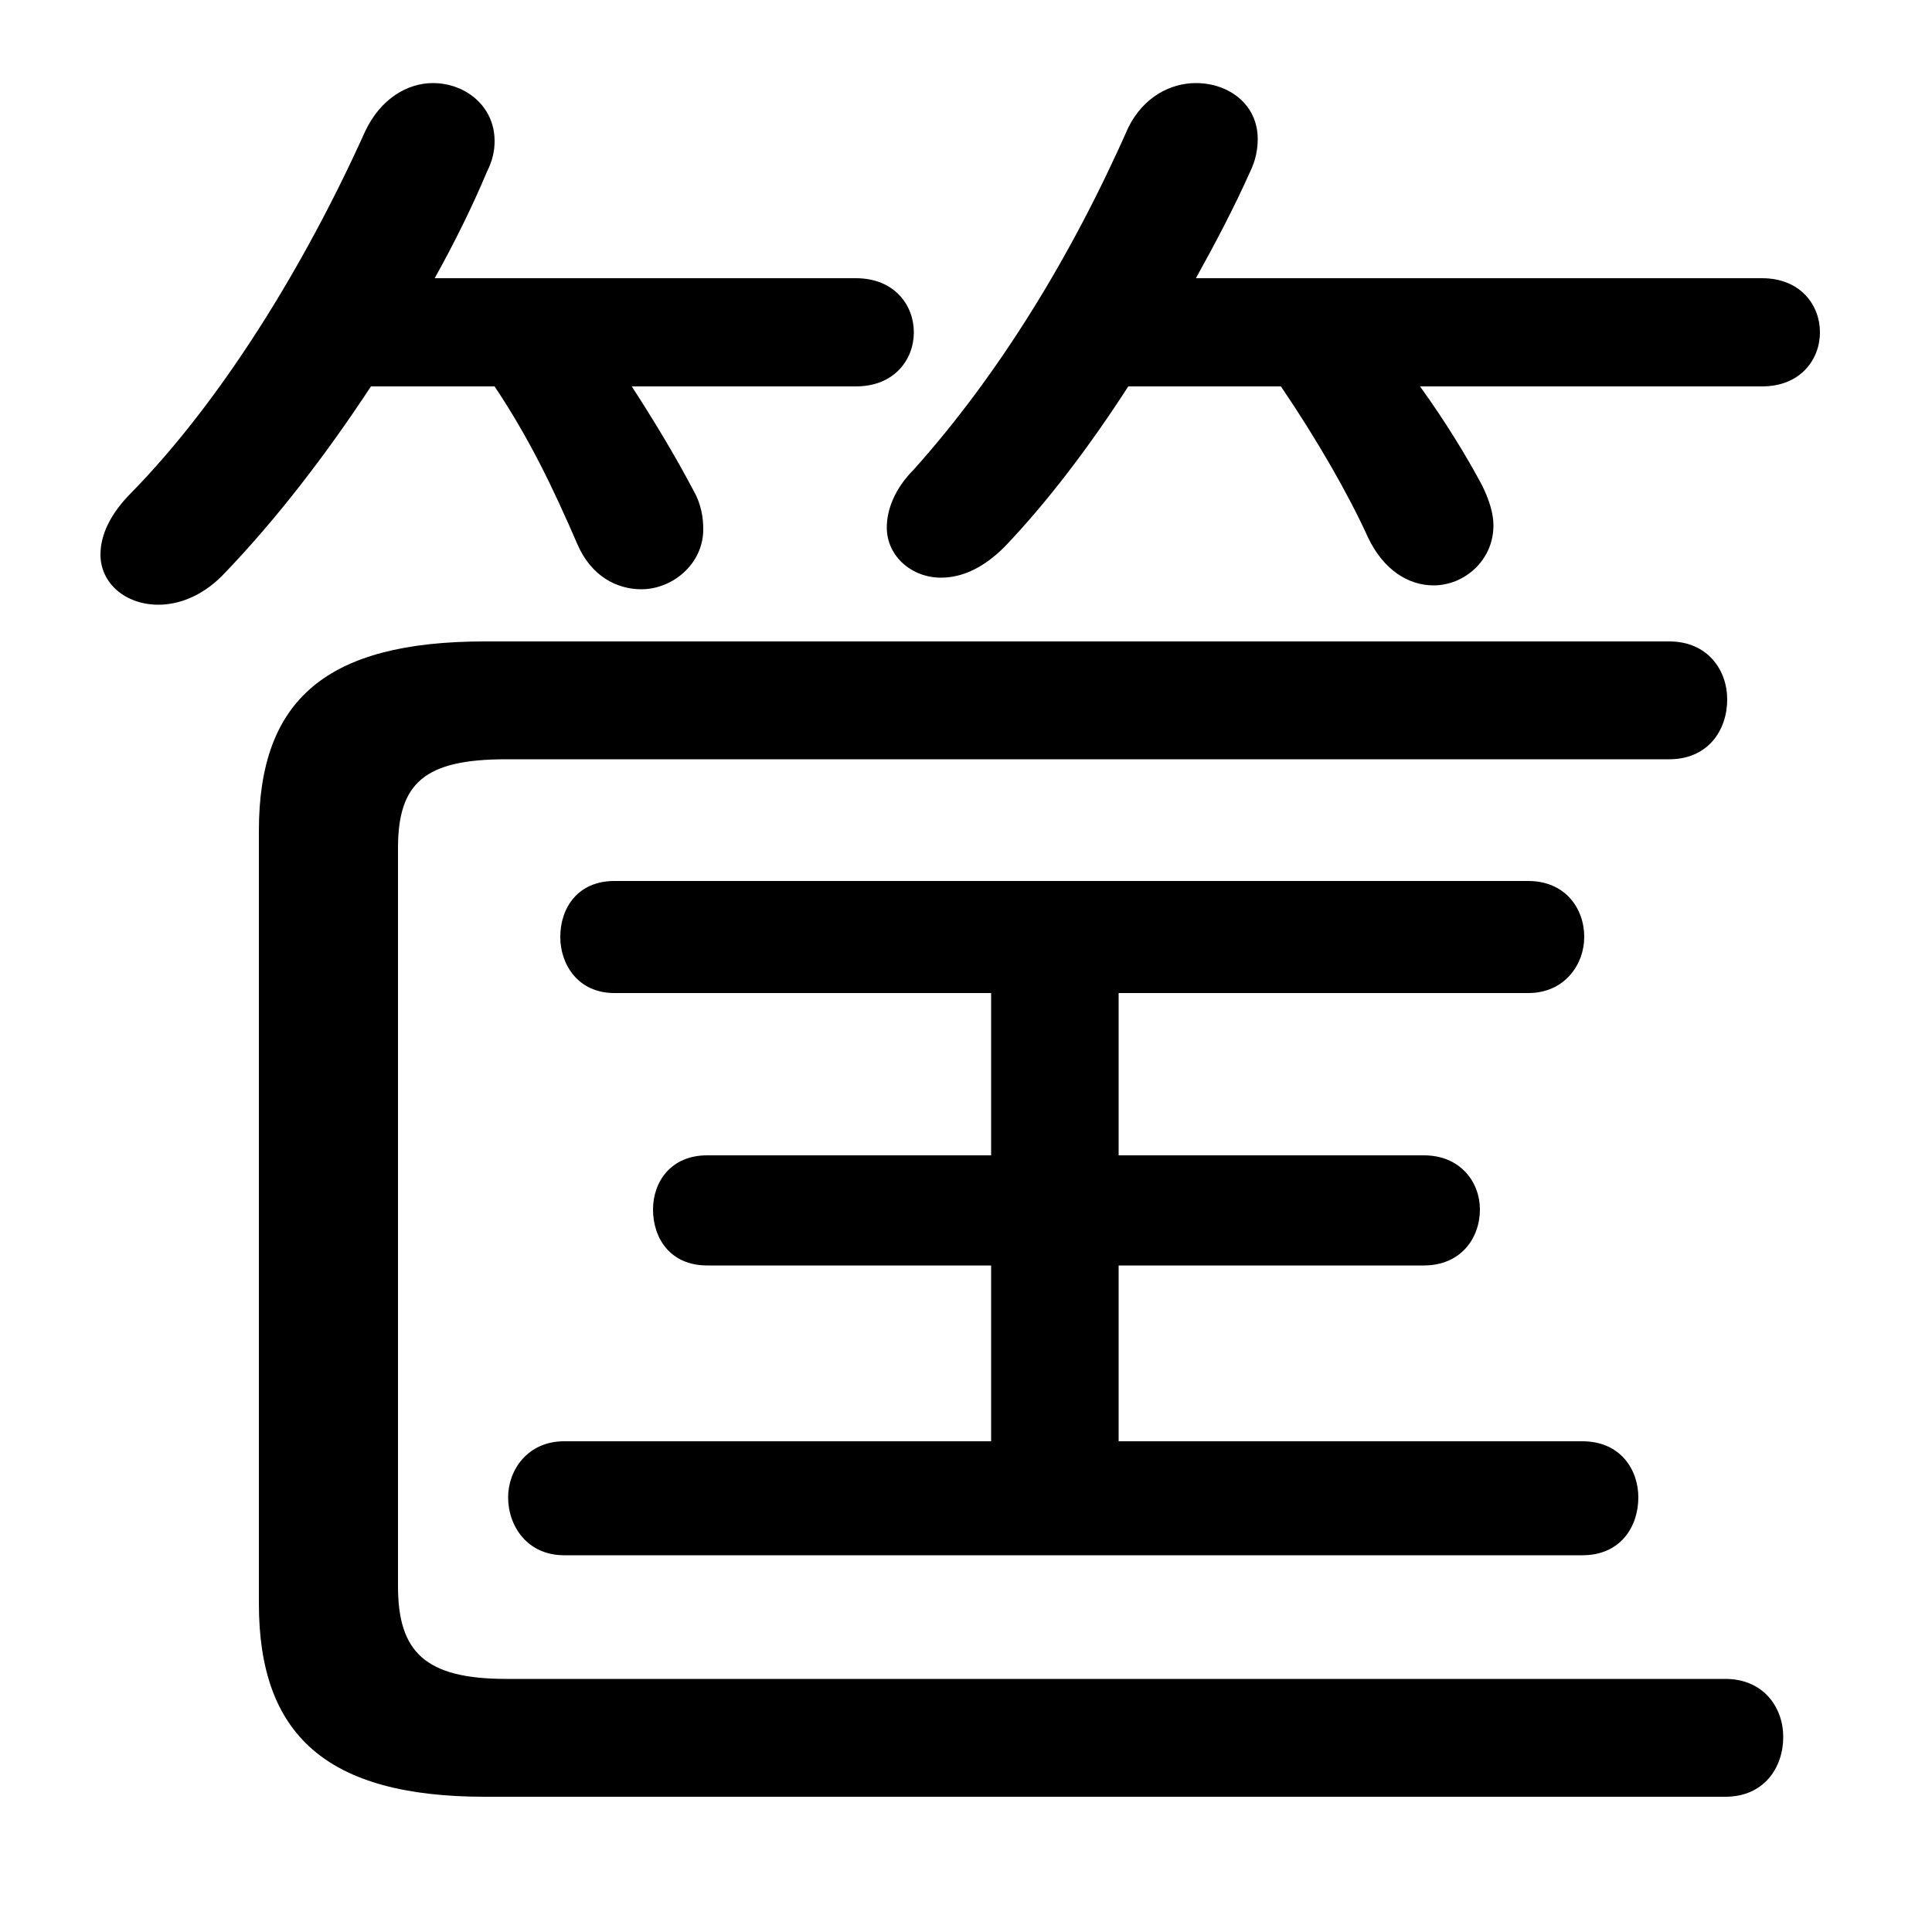 <svg xmlns="http://www.w3.org/2000/svg" viewBox="0 -44.0 50.0 50.0">
    <rect x="0" y="-44.0" width="50.0" height="50.0" fill="#808080" stroke="none"/>
    <g transform="scale(1, -1)">
        <!-- ボディの枠 -->
        <rect x="0" y="-6.0" width="50.0" height="50.0"
            stroke="white" fill="white"/>
        <!-- グリフ座標系の原点 -->
        <circle cx="0" cy="0" r="5" fill="white"/>
        <!-- グリフのアウトライン -->
        <g style="fill:black;stroke:#000000;stroke-width:0;stroke-linecap:round;stroke-linejoin:round;">
        <path d="M 12.8 34.0 C 13.7 32.65 14.3 31.4 14.95 29.9 C 15.3 29.1 15.95 28.75 16.6 28.75 C 17.4 28.75 18.2 29.4 18.2 30.3 C 18.2 30.6 18.15 30.95 17.95 31.3 C 17.45 32.25 16.9 33.15 16.35 34.0 L 22.15 34.0 C 23.15 34.0 23.65 34.7 23.65 35.4 C 23.65 36.1 23.15 36.8 22.15 36.8 L 11.25 36.8 C 11.75 37.7 12.2 38.6 12.6 39.55 C 12.75 39.85 12.8 40.1 12.8 40.35 C 12.8 41.25 12.05 41.85 11.2 41.85 C 10.55 41.85 9.85 41.45 9.45 40.6 C 7.85 37.05 5.7 33.6 3.4 31.25 C 2.85 30.7 2.6 30.15 2.6 29.65 C 2.6 28.9 3.25 28.35 4.1 28.35 C 4.6 28.35 5.2 28.55 5.75 29.1 C 7.15 30.55 8.45 32.25 9.6 34.0 Z M 25.65 14.1 L 18.3 14.1 C 17.35 14.1 16.9 13.4 16.9 12.7 C 16.9 11.95 17.35 11.25 18.3 11.25 L 25.65 11.25 L 25.65 6.7 L 14.6 6.7 C 13.65 6.7 13.15 5.95 13.15 5.25 C 13.15 4.5 13.65 3.75 14.6 3.75 L 40.95 3.75 C 41.95 3.75 42.4 4.5 42.4 5.25 C 42.4 5.95 41.95 6.7 40.95 6.7 L 28.95 6.7 L 28.95 11.25 L 36.85 11.25 C 37.8 11.25 38.3 11.95 38.3 12.7 C 38.3 13.4 37.8 14.1 36.85 14.1 L 28.95 14.1 L 28.95 18.3 L 39.55 18.3 C 40.5 18.3 41.0 19.05 41.0 19.75 C 41.0 20.5 40.5 21.2 39.55 21.2 L 15.9 21.2 C 14.95 21.2 14.5 20.5 14.5 19.75 C 14.5 19.05 14.95 18.3 15.9 18.3 L 25.65 18.3 Z M 33.15 34.0 C 34.1 32.6 34.9 31.2 35.4 30.1 C 35.8 29.25 36.45 28.85 37.1 28.85 C 37.9 28.85 38.65 29.5 38.65 30.4 C 38.65 30.7 38.55 31.05 38.35 31.45 C 37.95 32.2 37.4 33.1 36.75 34.0 L 45.6 34.0 C 46.6 34.0 47.1 34.7 47.1 35.4 C 47.1 36.1 46.6 36.8 45.6 36.8 L 30.95 36.8 C 31.45 37.7 31.95 38.65 32.35 39.55 C 32.5 39.85 32.55 40.15 32.55 40.4 C 32.55 41.3 31.8 41.85 30.95 41.85 C 30.3 41.85 29.6 41.5 29.2 40.7 C 27.7 37.3 25.8 34.25 23.65 31.85 C 23.15 31.35 22.95 30.8 22.95 30.35 C 22.95 29.6 23.6 29.05 24.35 29.05 C 24.9 29.05 25.45 29.3 26.0 29.85 C 27.1 31.0 28.2 32.45 29.2 34.0 Z M 6.7 2.5 C 6.7 -0.9 8.45 -2.5 12.55 -2.5 L 44.65 -2.5 C 45.65 -2.5 46.15 -1.75 46.15 -0.95 C 46.15 -0.2 45.65 0.55 44.65 0.55 L 13.1 0.55 C 11.0 0.55 10.3 1.25 10.3 2.95 L 10.3 22.05 C 10.3 23.75 11.0 24.35 13.1 24.35 L 43.2 24.35 C 44.2 24.35 44.7 25.1 44.7 25.9 C 44.7 26.65 44.2 27.4 43.2 27.4 L 12.55 27.4 C 8.45 27.4 6.7 25.9 6.7 22.5 Z"/>
    </g>
    </g>
</svg>
